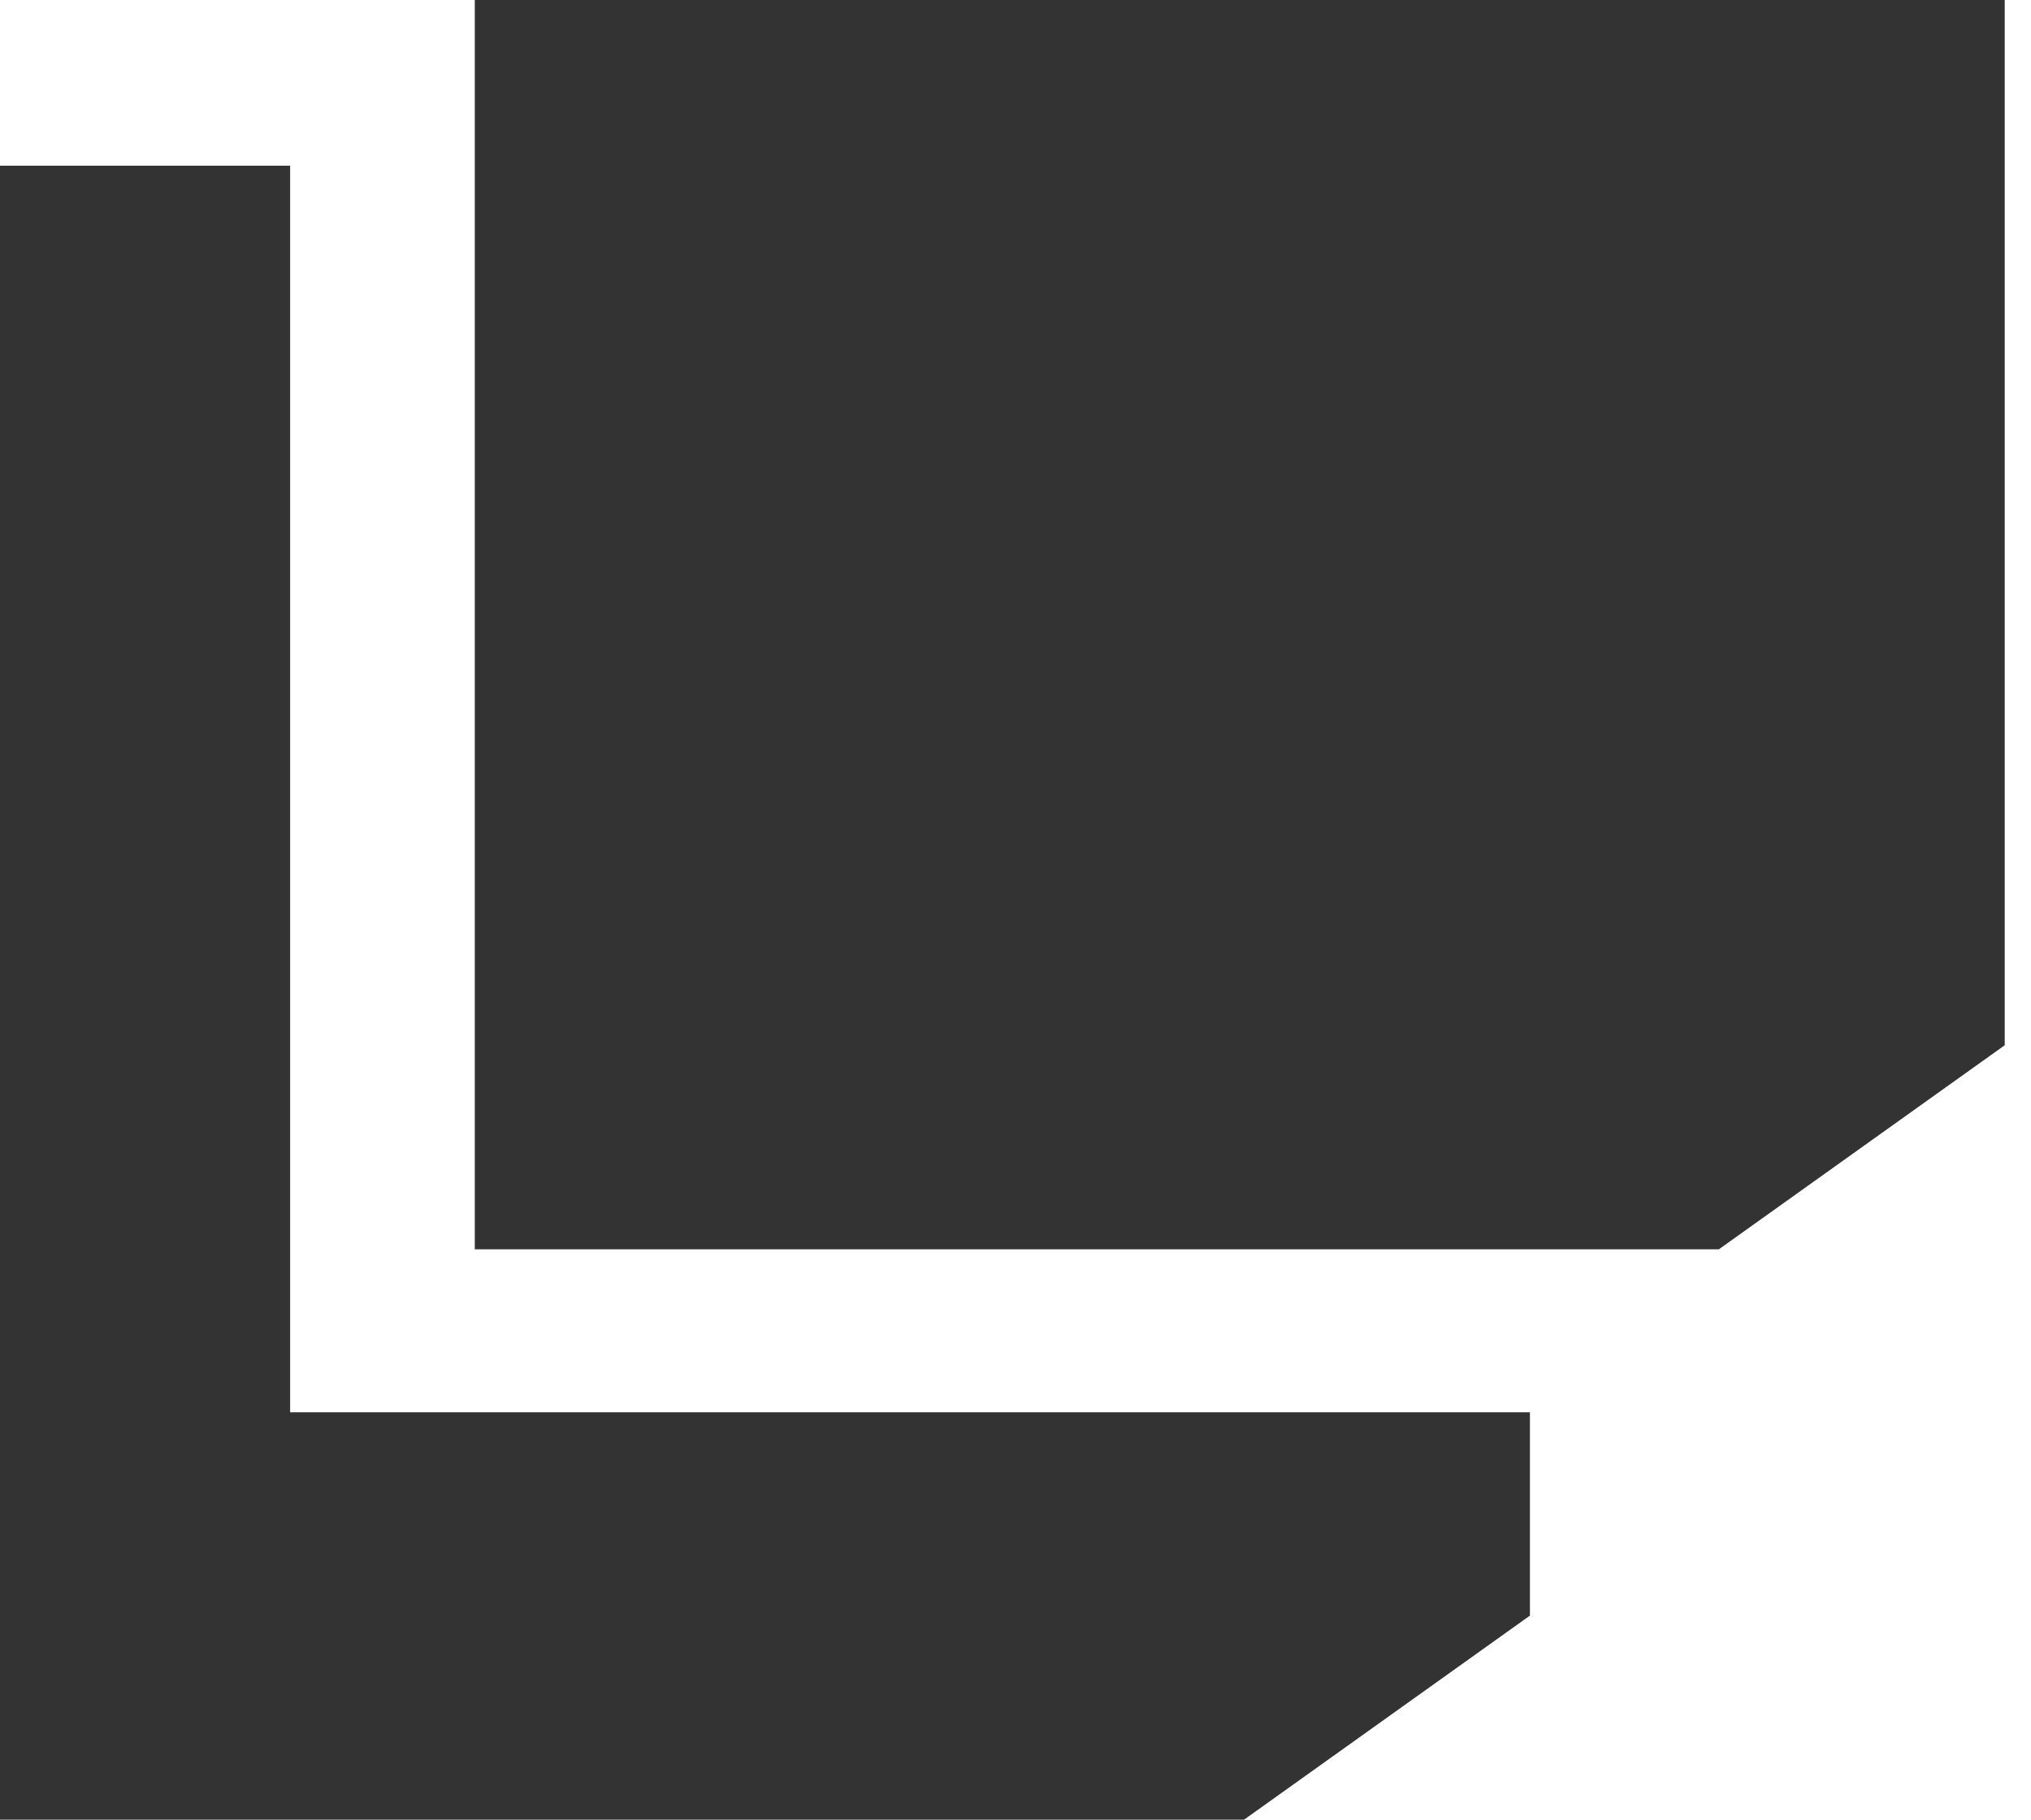 <?xml version="1.0" encoding="UTF-8"?>
<svg width="48px" height="43px" viewBox="0 0 48 43" version="1.1" xmlns="http://www.w3.org/2000/svg" xmlns:xlink="http://www.w3.org/1999/xlink">
    <!-- Generator: Sketch 50.2 (55047) - http://www.bohemiancoding.com/sketch -->
    <title>logo</title>
    <desc>Created with Sketch.</desc>
    <defs></defs>
    <g id="设计稿UI" stroke="none" stroke-width="1" fill="none" fill-rule="evenodd">
        <g id="Artboard" transform="translate(-346, -36)" fill="#333333">
            <g id="Group-6" transform="translate(-4, 1)">
                <g id="logo--7" transform="translate(350, 35)">
                    <g id="Group-8-Copy">
                        <path d="M6.857,3.916 L6.857,33.373 L36.158,33.373 L36.158,38.178 L29.402,43 L0,43 L0,3.916 L6.857,3.916 Z" id="Combined-Shape"></path>
                        <polygon id="Combined-Shape-Copy-5" points="11.221 0 47.379 0 47.379 24.7 40.623 29.522 11.221 29.522"></polygon>
                    </g>
                </g>
            </g>
        </g>
    </g>
</svg>